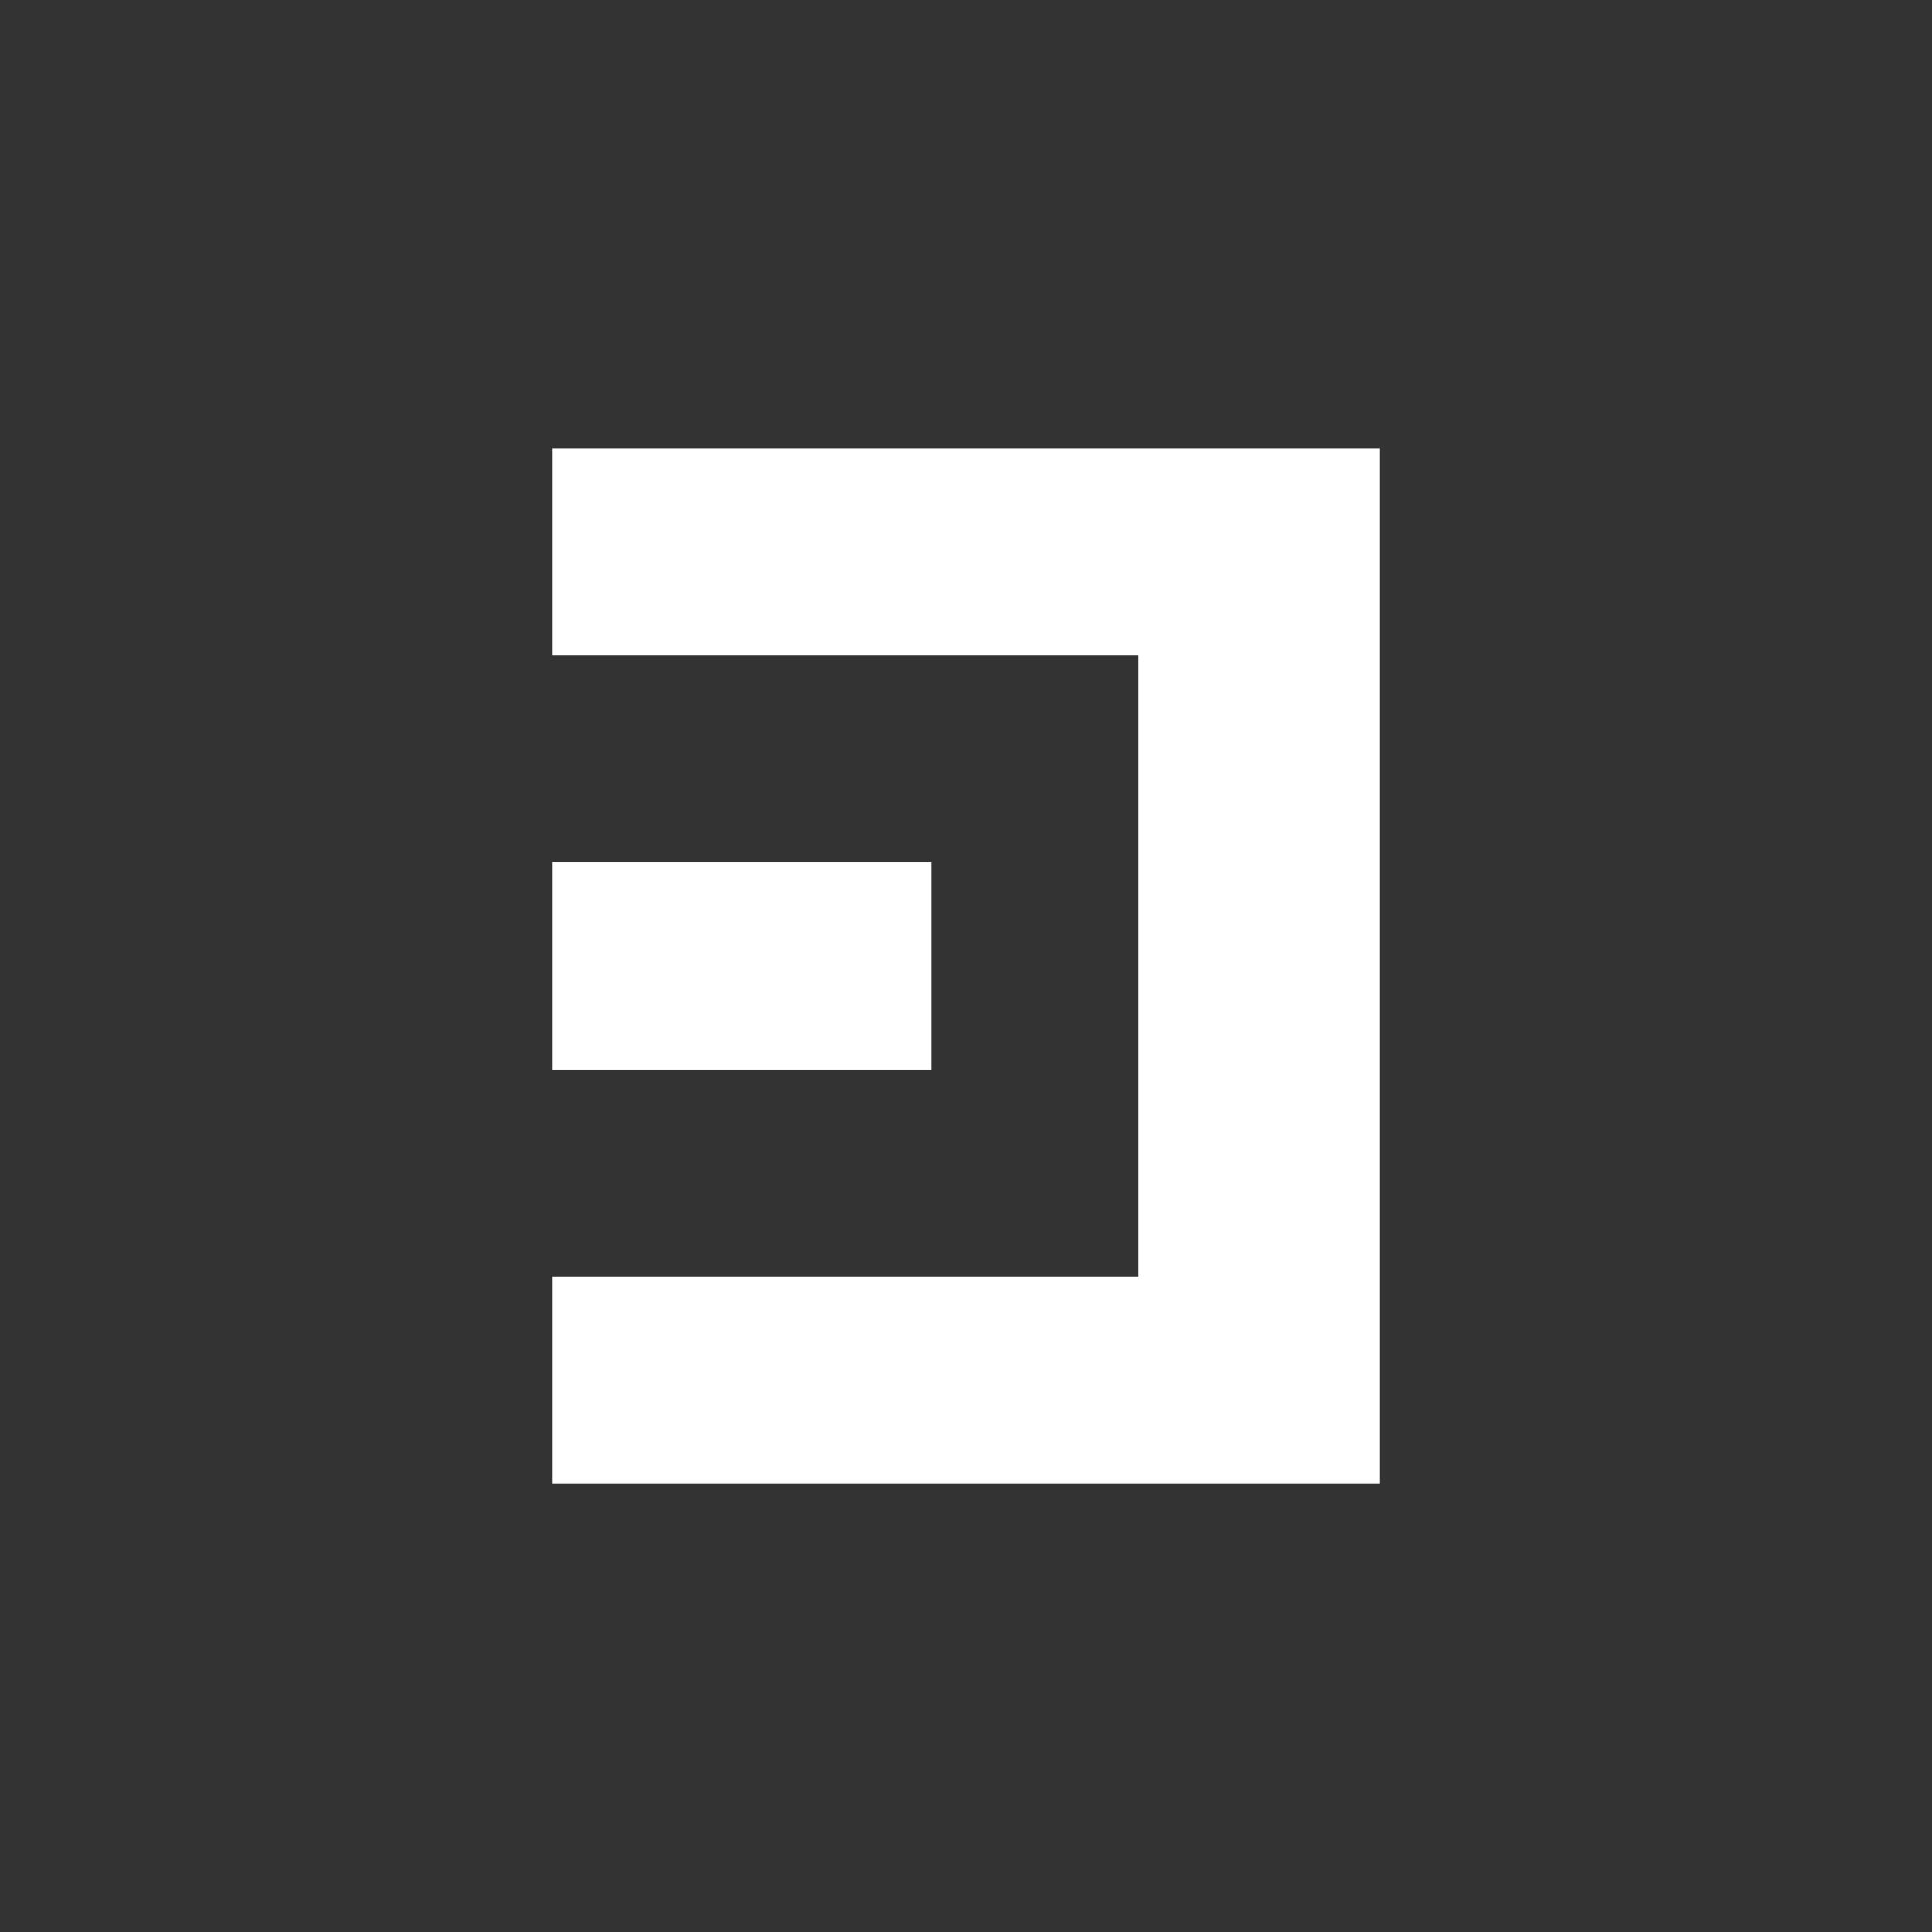 <svg width="24" height="24" viewBox="0 0 24 24" fill="none" xmlns="http://www.w3.org/2000/svg">
<rect x="0" y="0" width="24" height="24" fill="#333333" stroke="none"/>
<path d="M17.143 5.572H6.857V8.143H14.143V15.857H6.857V18.429H17.143V5.572ZM11.571 10.714H6.857V13.286H11.571V10.714Z" fill="white"/>
</svg>

